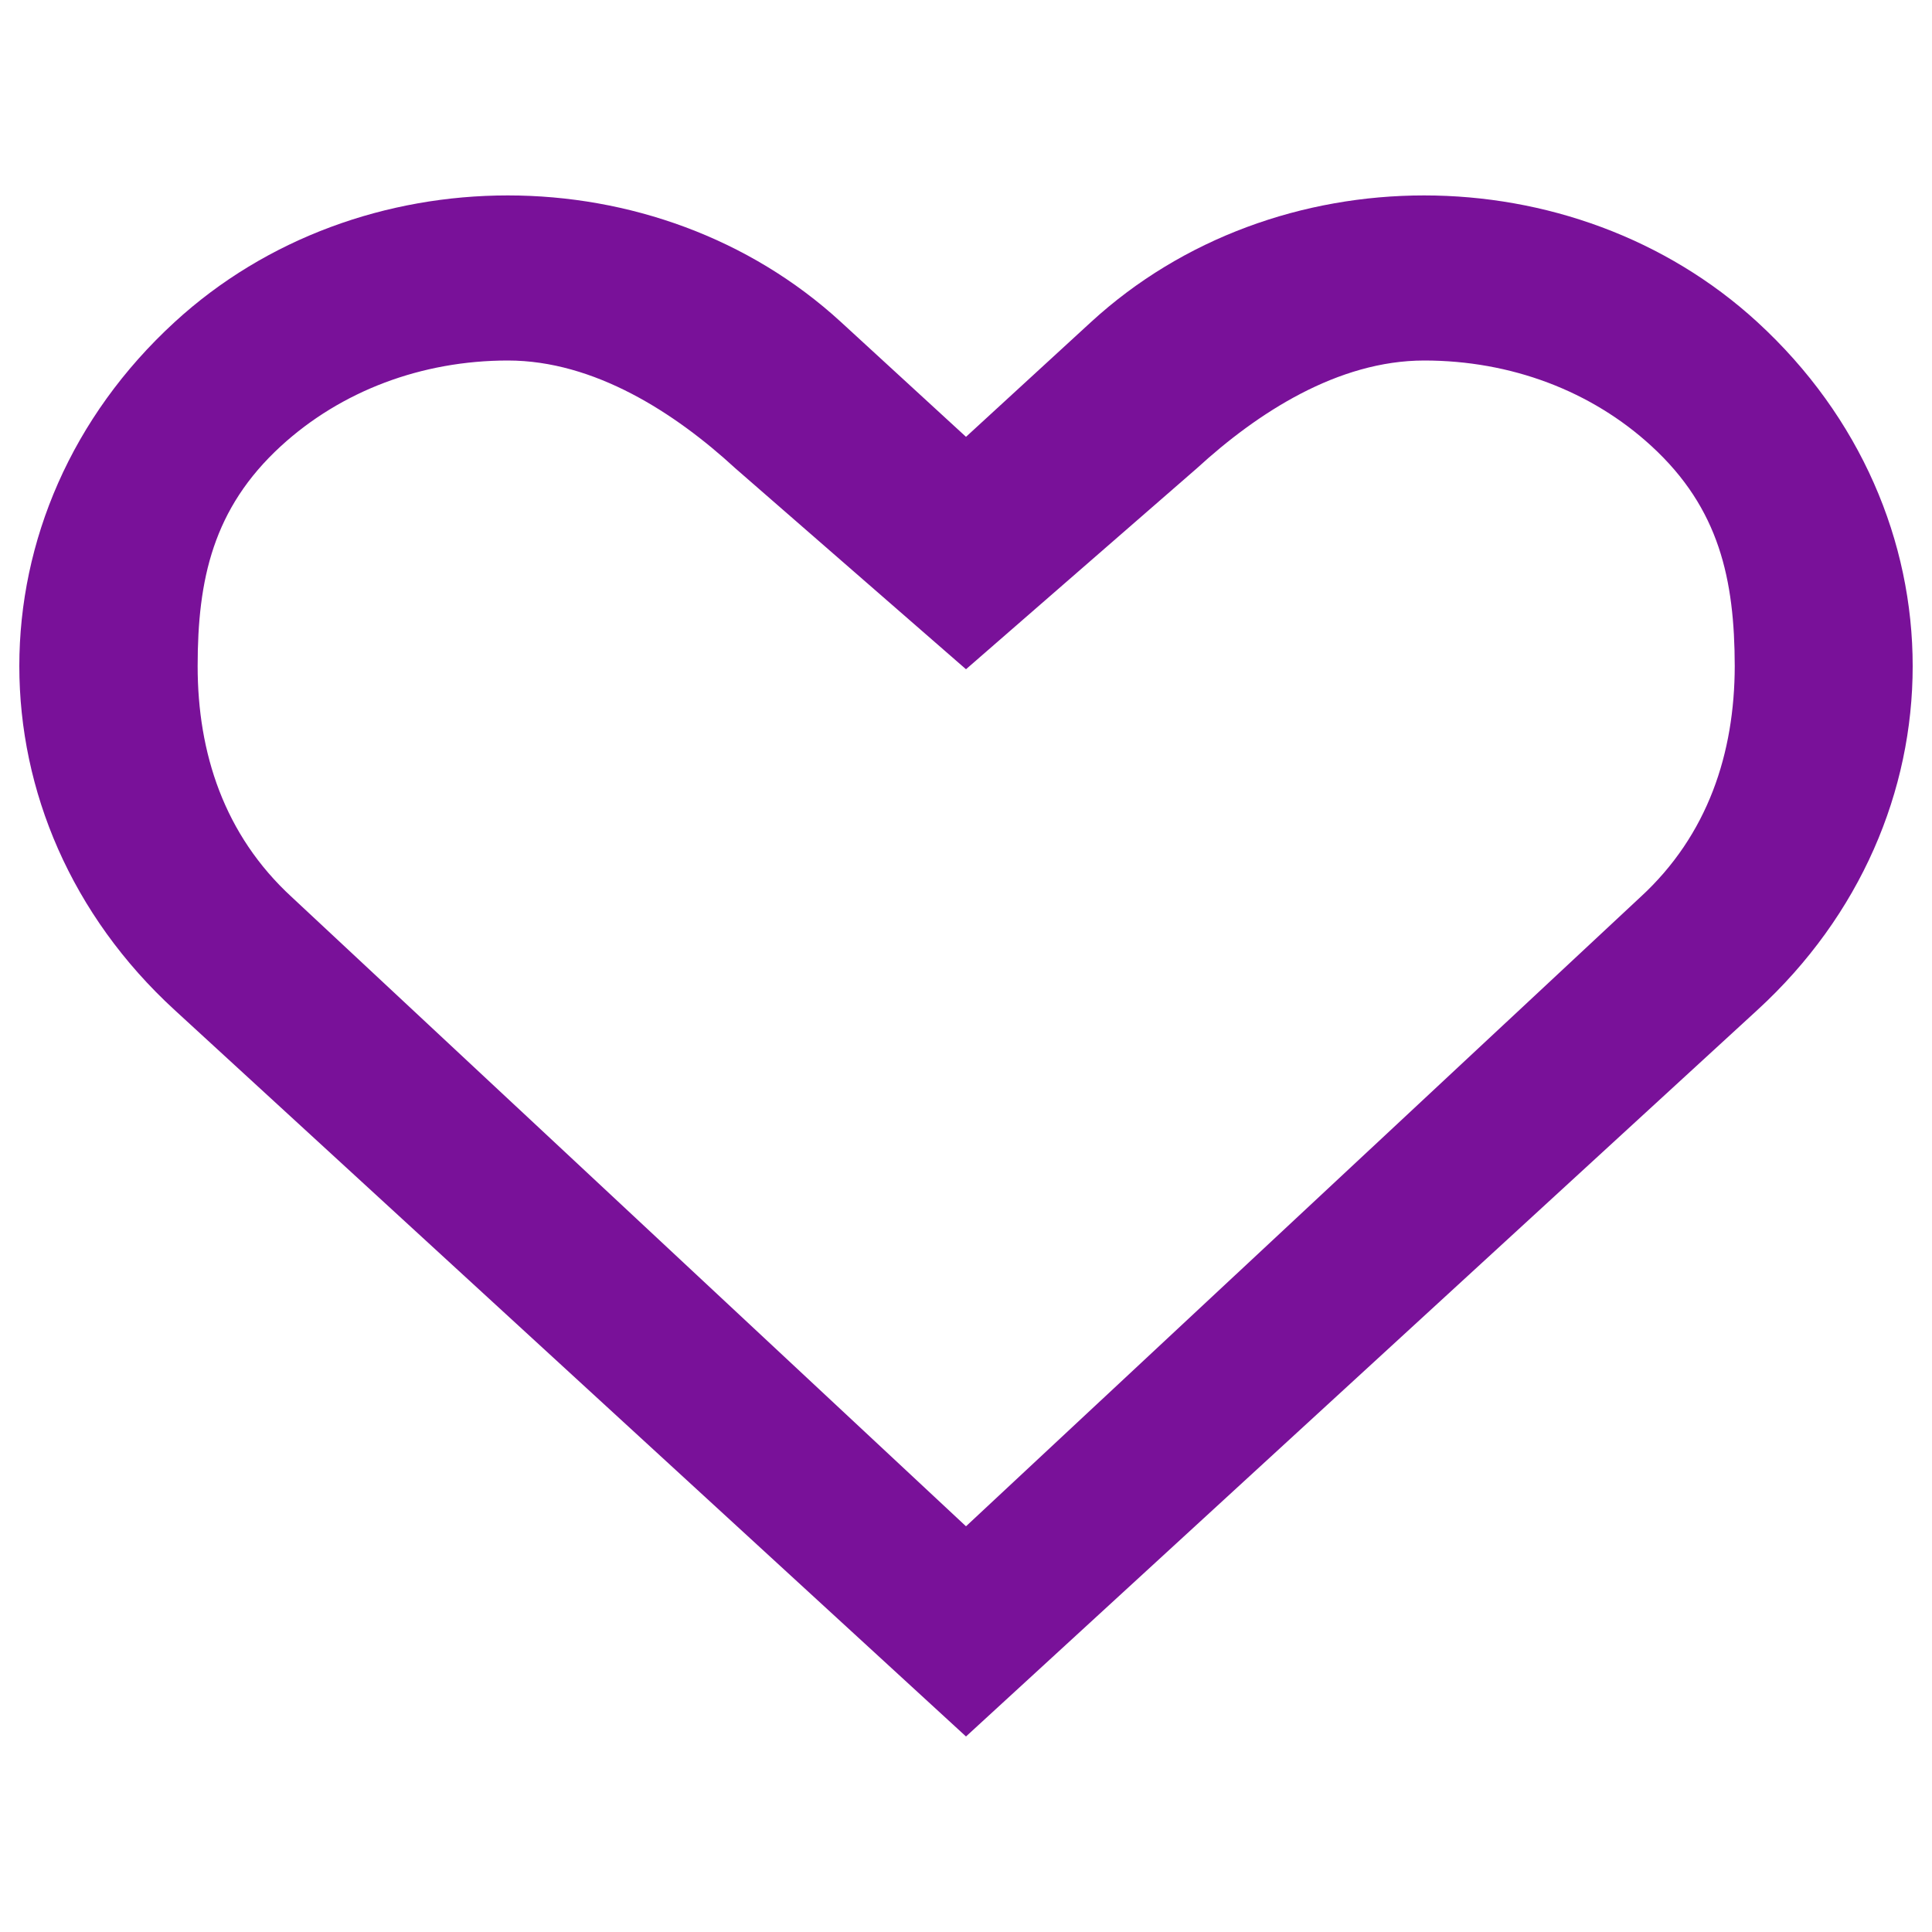 <svg xmlns="http://www.w3.org/2000/svg" xmlns:xlink="http://www.w3.org/1999/xlink" version="1.1" x="0px" y="0px" viewBox="0 0 1000 1000" enable-background="new 0 0 1000 1000" xml:space="preserve">
<g><g><path fill="#791199" d="M909.6,166.7c-95.3-87.4-249.7-87.4-344.9,0L500,226.1l-64.7-59.4c-95.2-87.4-249.7-87.4-344.9,0c-107.2,98.3-107.2,257.8,0,356.1l409.6,376l409.6-376C1016.8,424.5,1016.8,265.1,909.6,166.7z M849,464.4L500,790L151.1,464.4c-35.2-32.3-48.8-74.8-48.8-119.6c0-44.8,7.9-81.6,43.1-113.9c31.1-28.5,72.8-44.3,117.5-44.3c44.7,0,86.5,27.1,117.6,55.7L500,346.4l119.6-104.1c31.1-28.5,72.8-55.7,117.6-55.7s86.5,15.7,117.6,44.3c35.2,32.3,43,69.1,43.1,113.9C897.8,389.6,884.2,432.1,849,464.4z"/></g><g/><g/><g/><g/><g/><g/><g/><g/><g/><g/><g/><g/><g/><g/><g/></g>
</svg>
